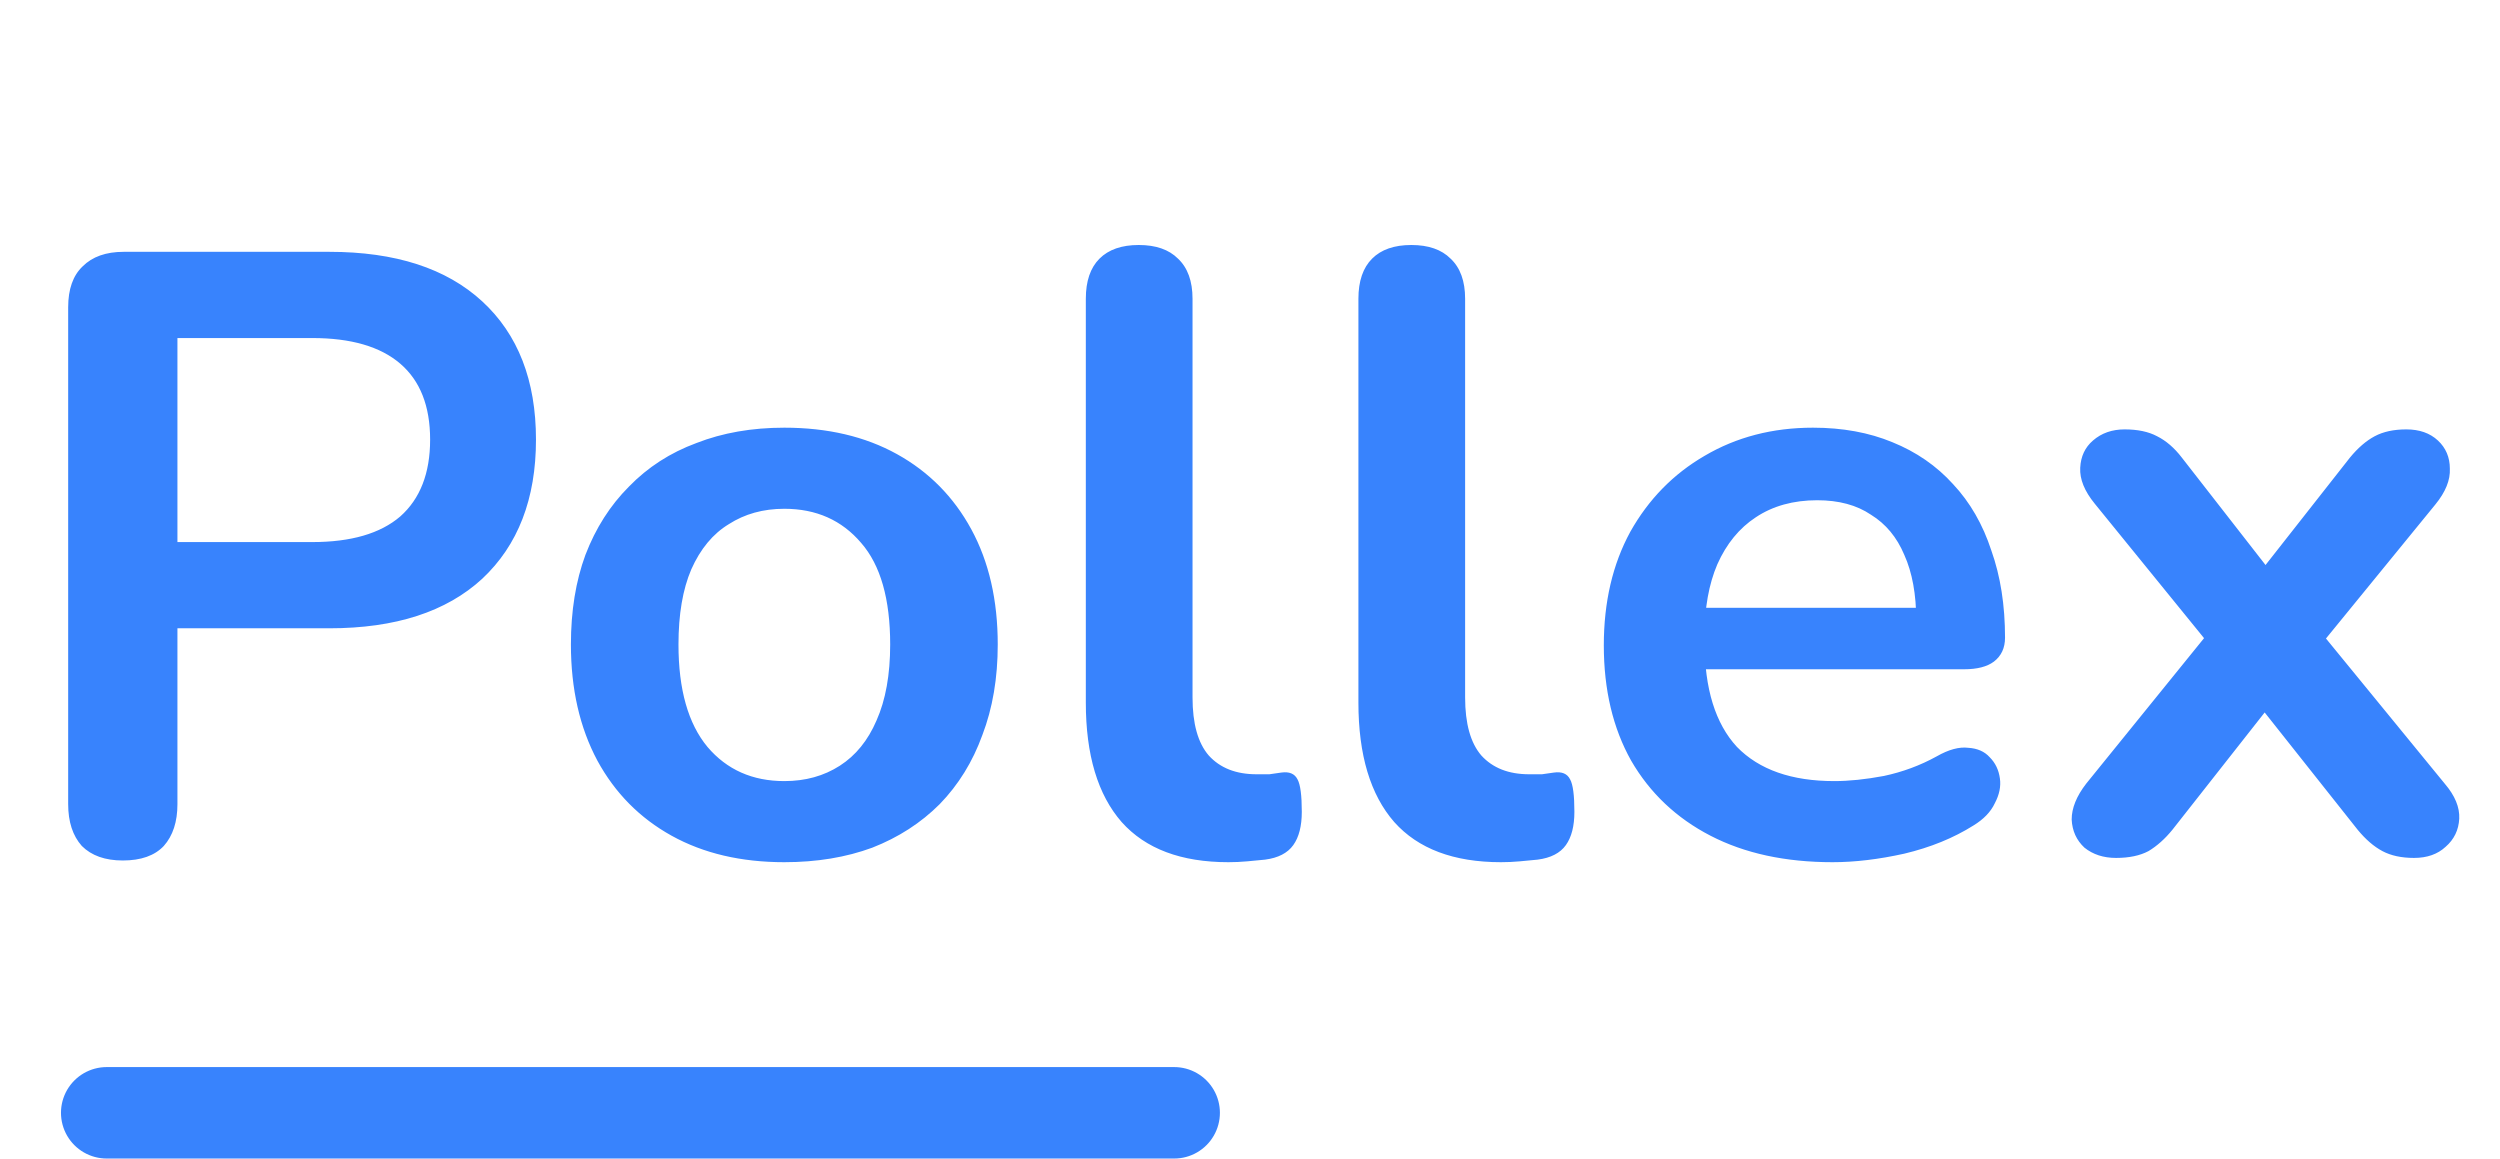 <svg width="82" height="38" viewBox="0 0 82 38" fill="none" xmlns="http://www.w3.org/2000/svg">
<path d="M4.028 28.224C3.449 28.224 3.001 28.065 2.684 27.748C2.385 27.412 2.236 26.955 2.236 26.376V10.08C2.236 9.483 2.395 9.035 2.712 8.736C3.029 8.419 3.477 8.26 4.056 8.26H10.804C12.969 8.26 14.64 8.801 15.816 9.884C16.992 10.967 17.58 12.479 17.58 14.42C17.58 16.361 16.992 17.883 15.816 18.984C14.64 20.067 12.969 20.608 10.804 20.608H5.82V26.376C5.82 26.955 5.671 27.412 5.372 27.748C5.073 28.065 4.625 28.224 4.028 28.224ZM5.82 17.78H10.244C11.513 17.78 12.475 17.5 13.128 16.94C13.781 16.361 14.108 15.521 14.108 14.42C14.108 13.319 13.781 12.488 13.128 11.928C12.475 11.368 11.513 11.088 10.244 11.088H5.82V17.78ZM25.726 28.28C24.307 28.28 23.075 27.991 22.03 27.412C20.985 26.833 20.173 26.012 19.594 24.948C19.015 23.865 18.726 22.596 18.726 21.14C18.726 20.039 18.885 19.059 19.202 18.2C19.538 17.323 20.014 16.576 20.63 15.96C21.246 15.325 21.983 14.849 22.842 14.532C23.701 14.196 24.662 14.028 25.726 14.028C27.145 14.028 28.377 14.317 29.422 14.896C30.467 15.475 31.279 16.296 31.858 17.36C32.437 18.424 32.726 19.684 32.726 21.14C32.726 22.241 32.558 23.231 32.222 24.108C31.905 24.985 31.438 25.741 30.822 26.376C30.206 26.992 29.469 27.468 28.61 27.804C27.751 28.121 26.79 28.28 25.726 28.28ZM25.726 25.62C26.417 25.62 27.023 25.452 27.546 25.116C28.069 24.78 28.47 24.285 28.75 23.632C29.049 22.96 29.198 22.129 29.198 21.14C29.198 19.647 28.881 18.536 28.246 17.808C27.611 17.061 26.771 16.688 25.726 16.688C25.035 16.688 24.429 16.856 23.906 17.192C23.383 17.509 22.973 18.004 22.674 18.676C22.394 19.329 22.254 20.151 22.254 21.14C22.254 22.615 22.571 23.735 23.206 24.5C23.841 25.247 24.681 25.62 25.726 25.62ZM40.291 28.28C38.742 28.28 37.575 27.841 36.791 26.964C36.007 26.068 35.615 24.761 35.615 23.044V9.8C35.615 9.221 35.764 8.783 36.063 8.484C36.362 8.185 36.791 8.036 37.351 8.036C37.911 8.036 38.34 8.185 38.639 8.484C38.956 8.783 39.115 9.221 39.115 9.8V22.876C39.115 23.735 39.292 24.369 39.647 24.78C40.02 25.191 40.543 25.396 41.215 25.396C41.364 25.396 41.504 25.396 41.635 25.396C41.766 25.377 41.896 25.359 42.027 25.34C42.288 25.303 42.466 25.377 42.559 25.564C42.652 25.732 42.699 26.087 42.699 26.628C42.699 27.095 42.606 27.459 42.419 27.72C42.232 27.981 41.924 28.14 41.495 28.196C41.308 28.215 41.112 28.233 40.907 28.252C40.702 28.271 40.496 28.28 40.291 28.28ZM49.232 28.28C47.683 28.28 46.516 27.841 45.732 26.964C44.948 26.068 44.556 24.761 44.556 23.044V9.8C44.556 9.221 44.706 8.783 45.004 8.484C45.303 8.185 45.732 8.036 46.292 8.036C46.852 8.036 47.282 8.185 47.58 8.484C47.898 8.783 48.056 9.221 48.056 9.8V22.876C48.056 23.735 48.234 24.369 48.588 24.78C48.962 25.191 49.484 25.396 50.156 25.396C50.306 25.396 50.446 25.396 50.576 25.396C50.707 25.377 50.838 25.359 50.968 25.34C51.23 25.303 51.407 25.377 51.5 25.564C51.594 25.732 51.64 26.087 51.64 26.628C51.64 27.095 51.547 27.459 51.36 27.72C51.174 27.981 50.866 28.14 50.436 28.196C50.25 28.215 50.054 28.233 49.848 28.252C49.643 28.271 49.438 28.28 49.232 28.28ZM60.109 28.28C58.56 28.28 57.225 27.991 56.105 27.412C54.985 26.833 54.117 26.012 53.501 24.948C52.904 23.884 52.605 22.624 52.605 21.168C52.605 19.749 52.894 18.508 53.473 17.444C54.07 16.38 54.882 15.549 55.909 14.952C56.954 14.336 58.14 14.028 59.465 14.028C60.436 14.028 61.304 14.187 62.069 14.504C62.853 14.821 63.516 15.279 64.057 15.876C64.617 16.473 65.037 17.201 65.317 18.06C65.616 18.9 65.765 19.852 65.765 20.916C65.765 21.252 65.644 21.513 65.401 21.7C65.177 21.868 64.85 21.952 64.421 21.952H55.433V19.936H63.301L62.853 20.356C62.853 19.497 62.722 18.779 62.461 18.2C62.218 17.621 61.854 17.183 61.369 16.884C60.902 16.567 60.314 16.408 59.605 16.408C58.821 16.408 58.149 16.595 57.589 16.968C57.048 17.323 56.628 17.836 56.329 18.508C56.049 19.161 55.909 19.945 55.909 20.86V21.056C55.909 22.587 56.264 23.735 56.973 24.5C57.701 25.247 58.765 25.62 60.165 25.62C60.65 25.62 61.192 25.564 61.789 25.452C62.405 25.321 62.984 25.107 63.525 24.808C63.917 24.584 64.262 24.491 64.561 24.528C64.86 24.547 65.093 24.649 65.261 24.836C65.448 25.023 65.56 25.256 65.597 25.536C65.634 25.797 65.578 26.068 65.429 26.348C65.298 26.628 65.065 26.871 64.729 27.076C64.076 27.487 63.32 27.795 62.461 28C61.621 28.187 60.837 28.28 60.109 28.28ZM69.407 28.14C68.996 28.14 68.651 28.028 68.371 27.804C68.109 27.561 67.969 27.253 67.951 26.88C67.951 26.507 68.109 26.115 68.427 25.704L72.963 20.104V21.756L68.707 16.52C68.371 16.109 68.212 15.717 68.231 15.344C68.249 14.971 68.389 14.672 68.651 14.448C68.931 14.205 69.276 14.084 69.687 14.084C70.116 14.084 70.471 14.159 70.751 14.308C71.049 14.457 71.32 14.691 71.563 15.008L74.923 19.32H73.691L77.079 15.008C77.34 14.691 77.611 14.457 77.891 14.308C78.171 14.159 78.516 14.084 78.927 14.084C79.356 14.084 79.701 14.205 79.963 14.448C80.224 14.691 80.355 14.999 80.355 15.372C80.373 15.745 80.215 16.137 79.879 16.548L75.651 21.728V20.16L80.187 25.704C80.523 26.096 80.681 26.479 80.663 26.852C80.644 27.225 80.495 27.533 80.215 27.776C79.953 28.019 79.608 28.14 79.179 28.14C78.768 28.14 78.423 28.065 78.143 27.916C77.863 27.767 77.592 27.533 77.331 27.216L73.691 22.624H74.867L71.255 27.216C71.012 27.515 70.751 27.748 70.471 27.916C70.191 28.065 69.836 28.14 69.407 28.14Z" fill="#3883FD"/>
<line x1="3.5" y1="36.5" x2="38.513" y2="36.5" stroke="#3883FD" stroke-width="3" stroke-linecap="round"/>
</svg>
